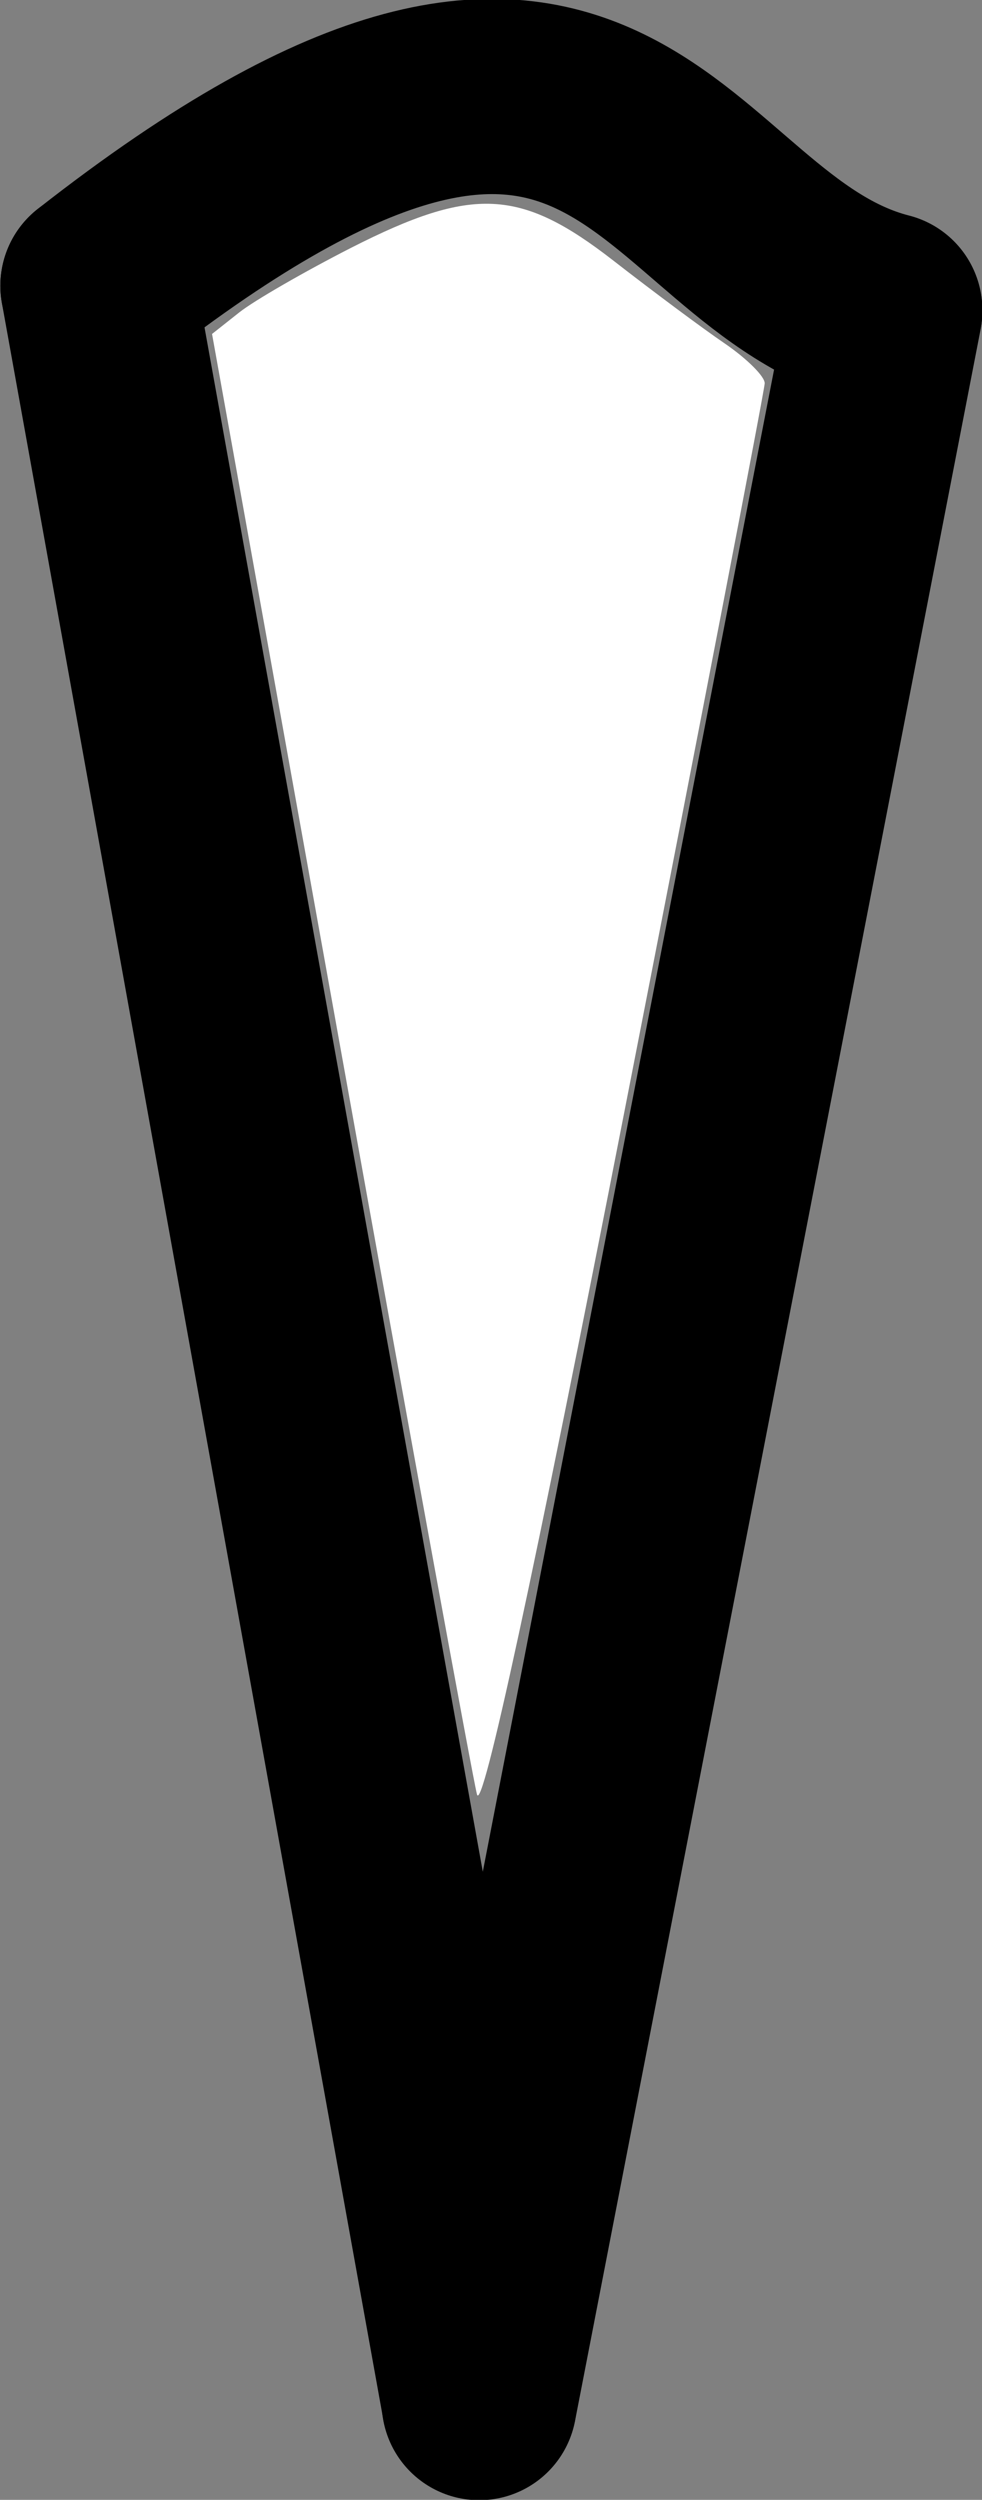 <?xml version="1.0" encoding="UTF-8" standalone="no"?>
<svg
   xmlns:dc="http://purl.org/dc/elements/1.1/"
   xmlns:cc="http://creativecommons.org/ns#"
   xmlns:rdf="http://www.w3.org/1999/02/22-rdf-syntax-ns#"
   xmlns:svg="http://www.w3.org/2000/svg"
   xmlns="http://www.w3.org/2000/svg"
   xmlns:sodipodi="http://sodipodi.sourceforge.net/DTD/sodipodi-0.dtd"
   xmlns:inkscape="http://www.inkscape.org/namespaces/inkscape"
   sodipodi:docname="switch.svg"
   inkscape:version="1.0 (4035a4fb49, 2020-05-01)"
   id="svg8"
   version="1.1"
   viewBox="0 0 1.334 3.394"
   height="3.394mm"
   width="1.334mm">
  <rect x="0" y="0" width="1.334" height="3.394" fill="#808080" stroke="none"/>
  <defs
     id="defs2" />
  <sodipodi:namedview
     inkscape:window-maximized="1"
     inkscape:window-y="-8"
     inkscape:window-x="-8"
     inkscape:window-height="705"
     inkscape:window-width="1366"
     showgrid="false"
     inkscape:document-rotation="0"
     inkscape:current-layer="layer1"
     inkscape:document-units="mm"
     inkscape:cy="11.907725"
     inkscape:cx="16.234146"
     inkscape:zoom="15.839192"
     inkscape:pageshadow="2"
     inkscape:pageopacity="0.0"
     borderopacity="1.0"
     bordercolor="#666666"
     pagecolor="#ffffff"
     id="base" />
  <g
     transform="translate(-114.476,-191.177)"
     id="layer1"
     inkscape:groupmode="layer"
     inkscape:label="Layer 1">
    <path
       id="path34"
       d="m 114.609,191.565 c 0.518,2.873 0.518,2.873 0.518,2.873"
       style="fill:none;stroke:#000000;stroke-width:0.265;stroke-linecap:round;stroke-linejoin:miter;stroke-miterlimit:4;stroke-dasharray:none;stroke-opacity:1" />
    <path
       id="path42"
       d="m 115.678,191.599 c -0.551,2.84 -0.551,2.84 -0.551,2.84"
       style="fill:none;stroke:#000000;stroke-width:0.265;stroke-linecap:round;stroke-linejoin:miter;stroke-miterlimit:4;stroke-dasharray:none;stroke-opacity:1" />
    <path
       sodipodi:nodetypes="cc"
       id="path46"
       d="m 114.609,191.565 c 0.711,-0.557 0.756,-0.047 1.069,0.033"
       style="fill:none;stroke:#000000;stroke-width:0.265;stroke-linecap:round;stroke-linejoin:miter;stroke-miterlimit:4;stroke-dasharray:none;stroke-opacity:1" />
    <path
       transform="matrix(0.265,0,0,0.265,114.476,191.177)"
       id="path880"
       d="M 2.445,9.193 C 2.423,9.106 2.108,7.387 1.746,5.373 L 1.087,1.711 1.226,1.601 C 1.303,1.54 1.562,1.391 1.801,1.269 2.423,0.953 2.668,0.965 3.144,1.335 3.347,1.493 3.605,1.685 3.717,1.761 3.829,1.838 3.921,1.929 3.92,1.964 3.919,1.999 3.596,3.675 3.202,5.689 2.737,8.07 2.472,9.296 2.445,9.193 Z"
       style="stroke-width:0.063;stroke-linecap:round;stroke-miterlimit:4;stroke-dasharray:none;fill:#ffffff" />
  </g>
</svg>
